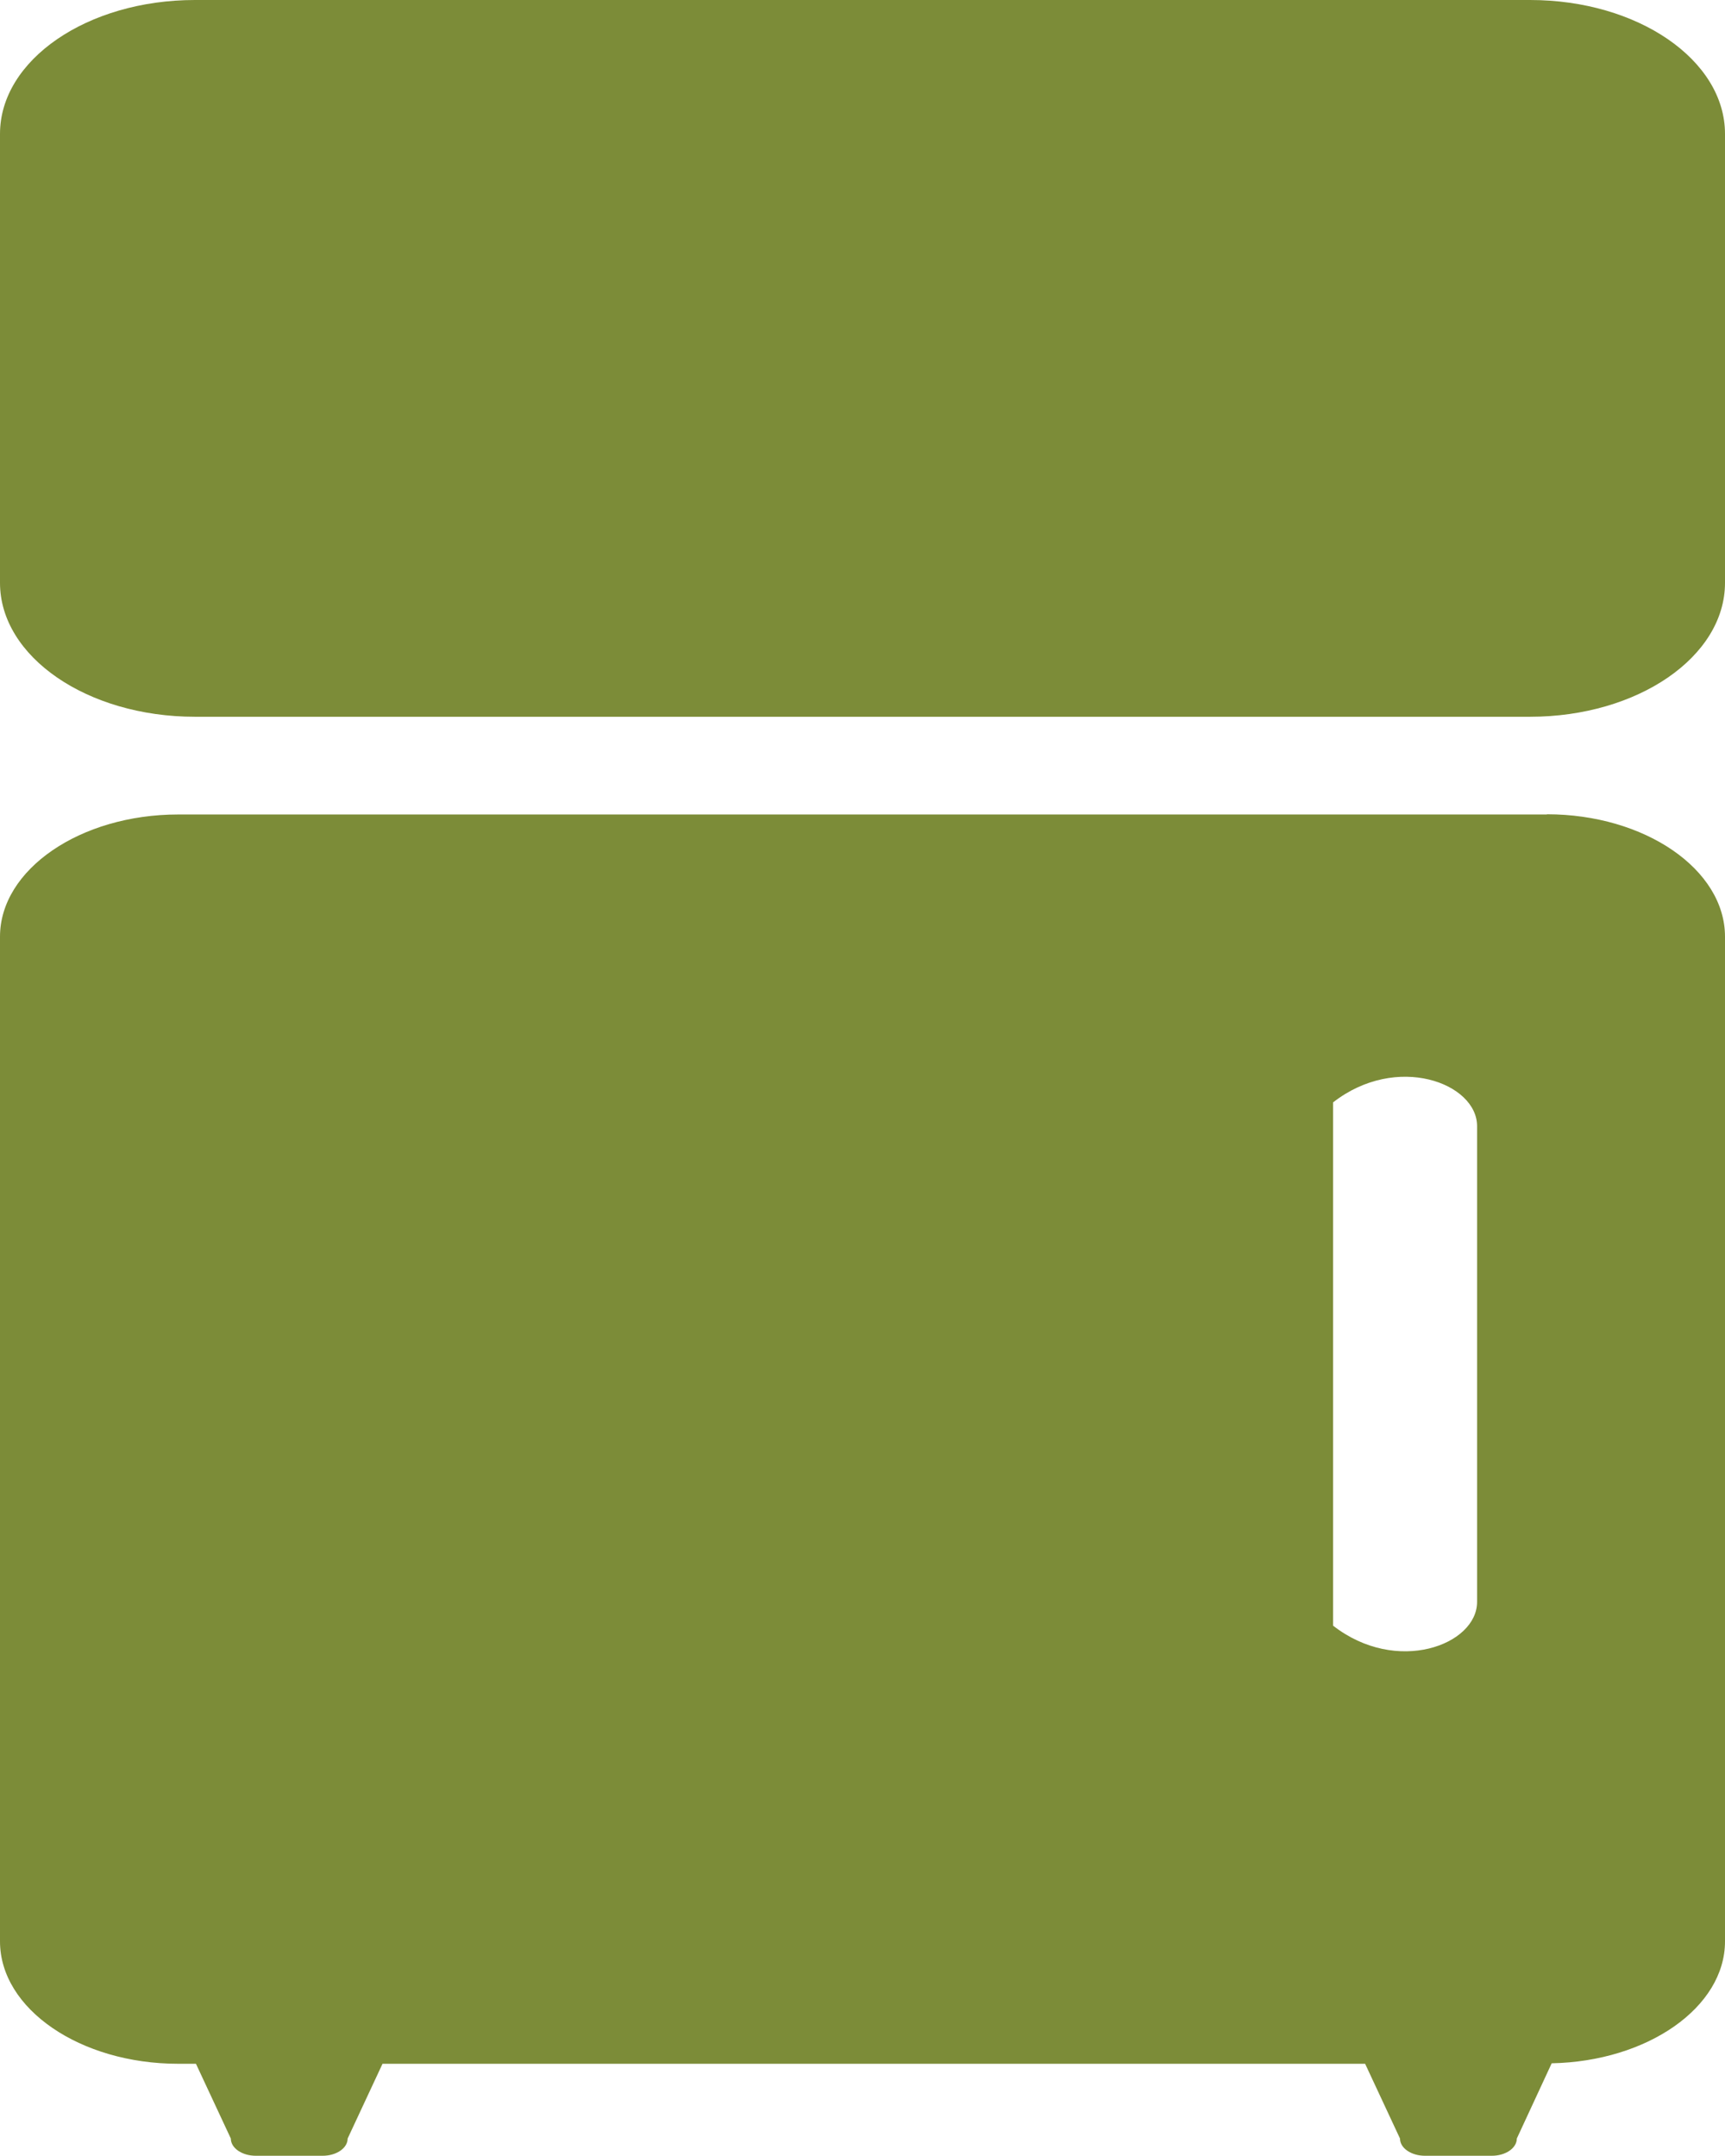 <svg width="32" height="40" viewBox="0 0 32 40" fill="none" xmlns="http://www.w3.org/2000/svg">
<g clip-path="url(#clip0_30_447)">
<path d="M28.384 0H3.616C1.619 0 0 1.112 0 2.484V10.813C0 12.185 1.619 13.298 3.616 13.298H28.384C30.381 13.298 32 12.185 32 10.813V2.484C32 1.112 30.381 0 28.384 0Z" fill="#7C8C38"/>
<path d="M28.695 15.111H3.305C1.488 15.111 0 16.133 0 17.378V36.018C0 37.271 1.488 38.289 3.305 38.289H3.635L4.282 39.676C4.282 39.853 4.489 39.996 4.748 39.996H5.983C6.242 39.996 6.449 39.853 6.449 39.676L7.096 38.289H25.324L25.971 39.676C25.971 39.853 26.178 39.996 26.437 39.996H27.672C27.931 39.996 28.138 39.853 28.138 39.676L28.785 38.28C30.558 38.245 32 37.245 32 36.018V17.378C32 16.129 30.512 15.107 28.695 15.107V15.111ZM24.729 20.453C25.907 19.533 27.401 20.093 27.401 20.893V29.72C27.401 30.52 25.907 31.08 24.729 30.16V20.453Z" fill="#7C8C38"/>
</g>
<defs>
<clipPath id="clip0_30_447">
<rect width="32" height="40" fill="white"/>
</clipPath>
</defs>
</svg>

